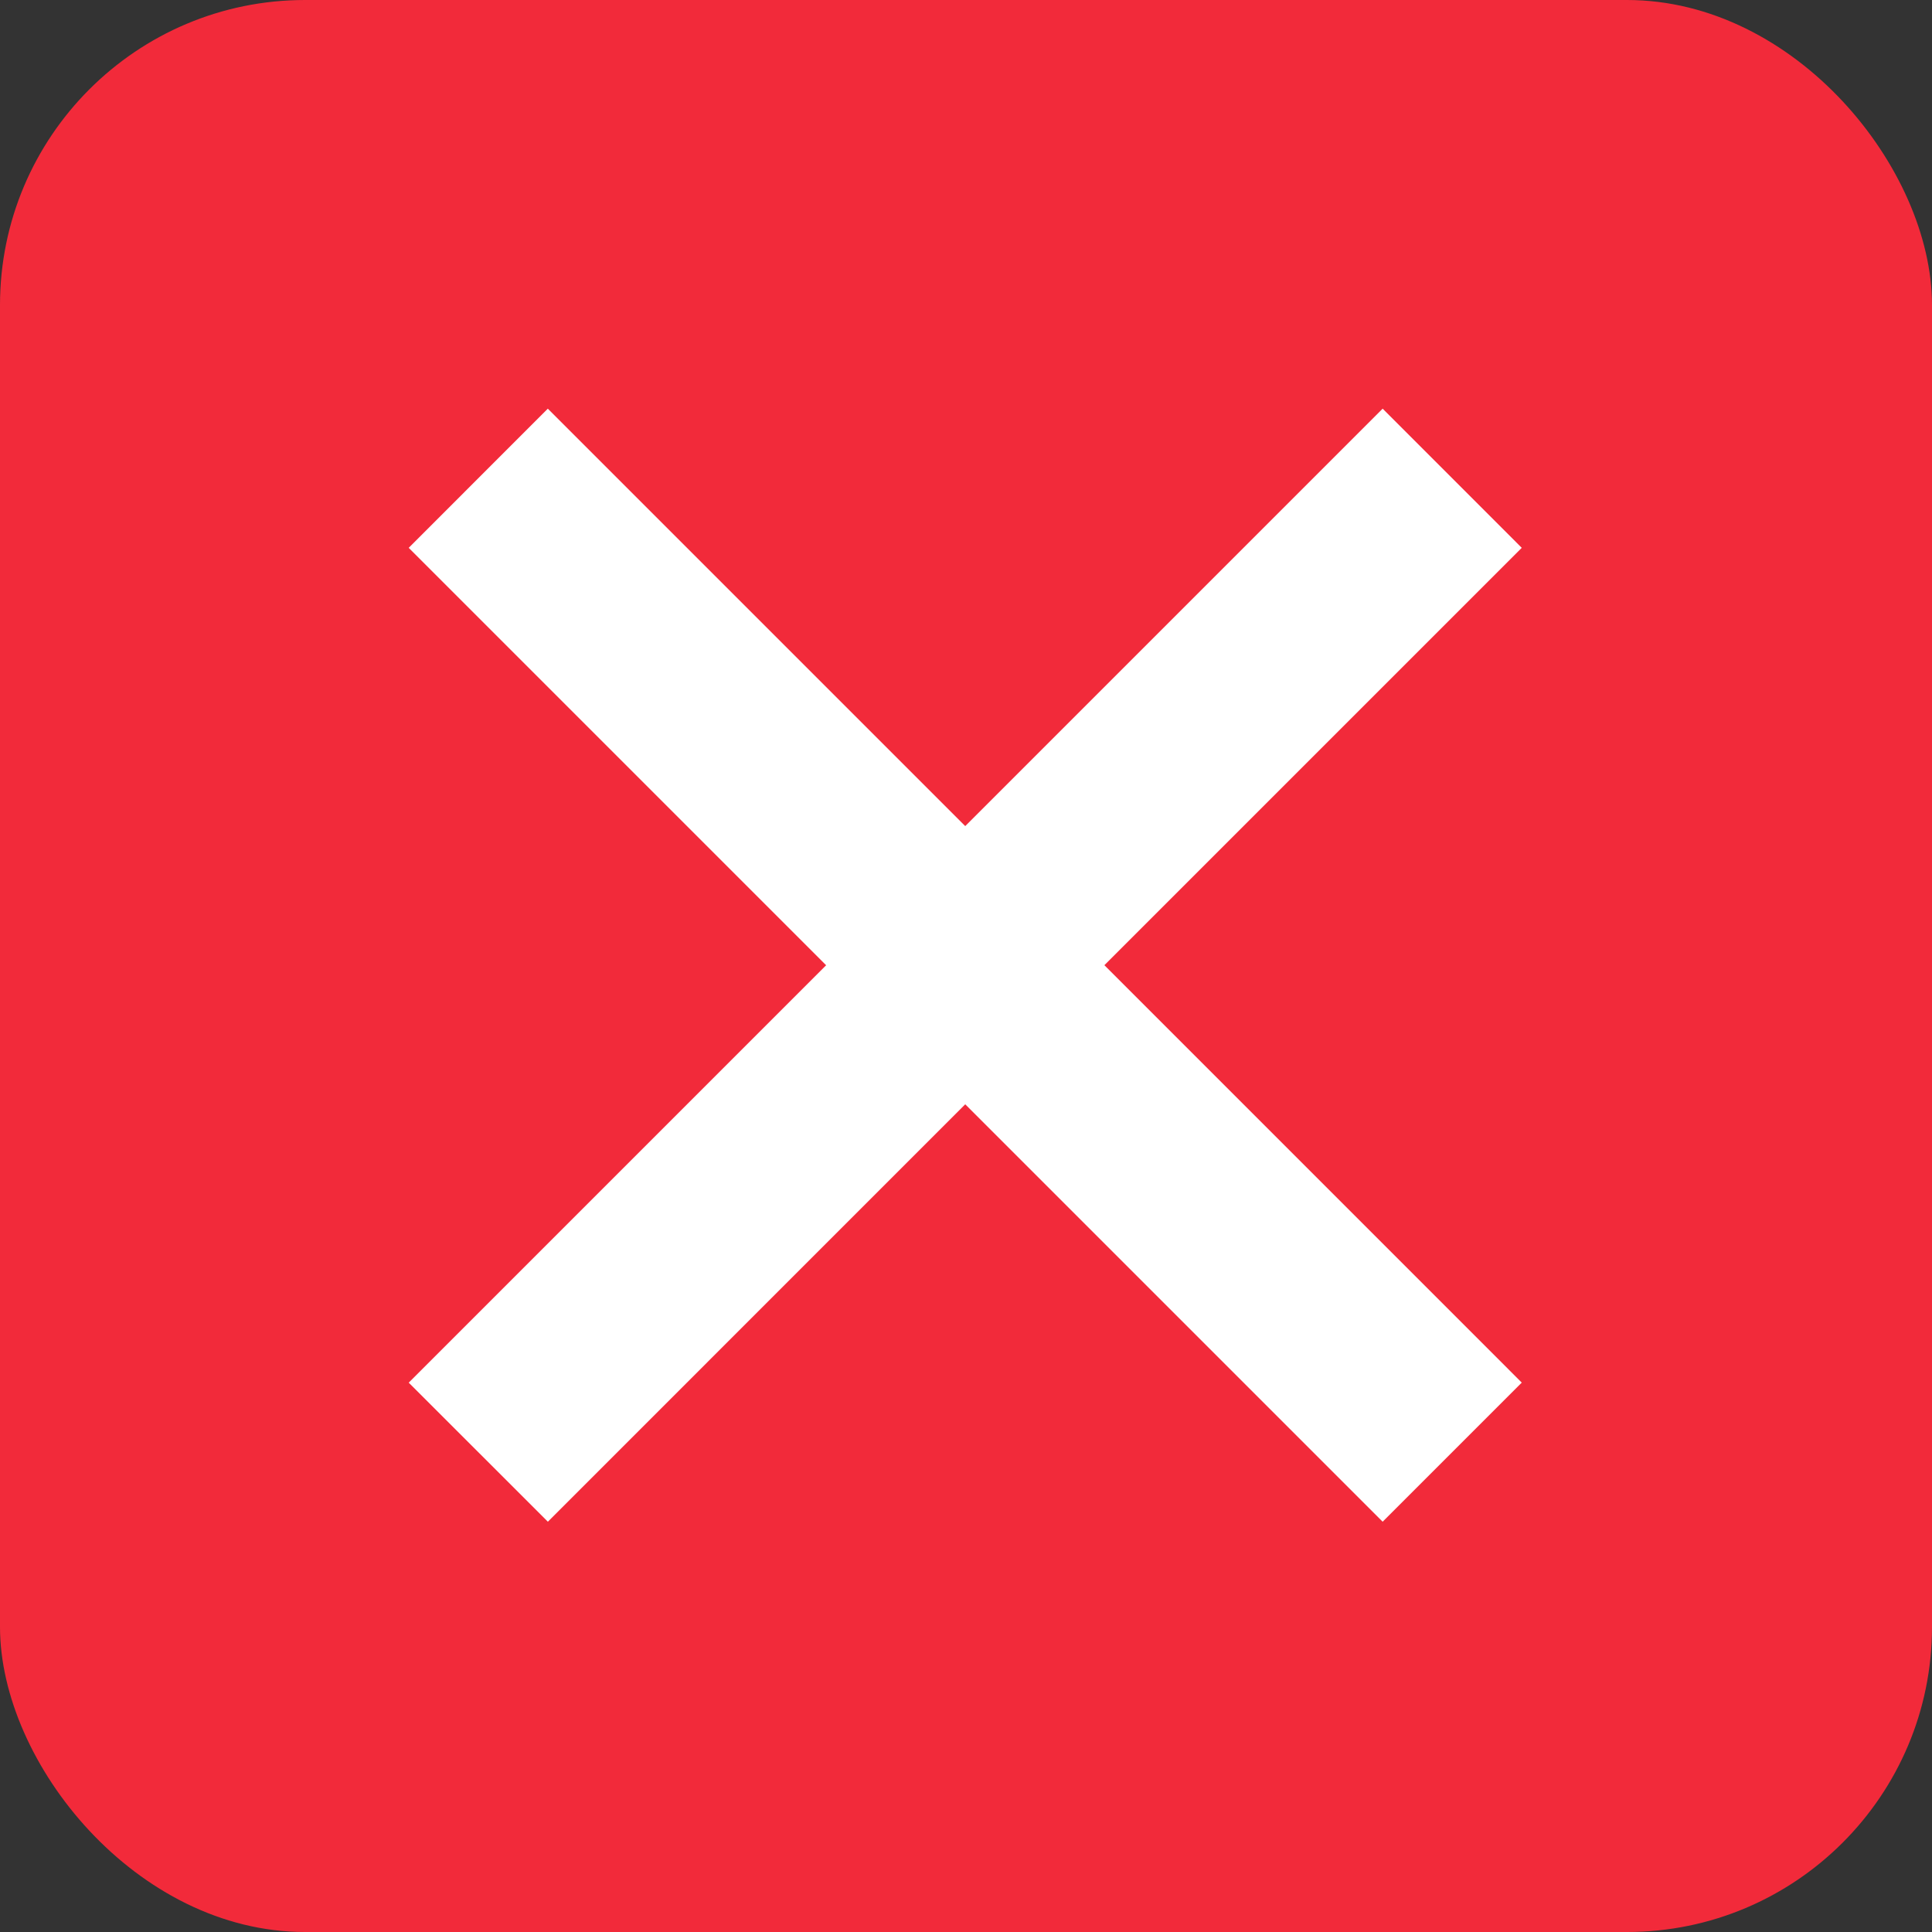 <svg viewBox="0 0 38 38" fill="none" xmlns="http://www.w3.org/2000/svg">
  <rect x="0" y="0" width="38" height="38" fill="#333333" stroke="none"/>
  <rect width="38" height="38" rx="6" fill="#F22A3A" />
  <g clip-path="url(#prefix__prefix__clip0_0_1)">
    <path
      d="M29.931 10.775l-2.736-2.737-8.21 8.21-8.21-8.21-2.736 2.737 8.21 8.21-8.21 8.21 2.737 2.735 8.209-8.21 8.21 8.21 2.736-2.736-8.209-8.21 8.21-8.21z"
      fill="#fff" />
  </g>
  <defs>
    <clipPath id="prefix__prefix__clip0_0_1">
      <path fill="#fff" transform="translate(8.039 8.038)" d="M0 0h21.923v21.923H0z" />
    </clipPath>
  </defs>
</svg>